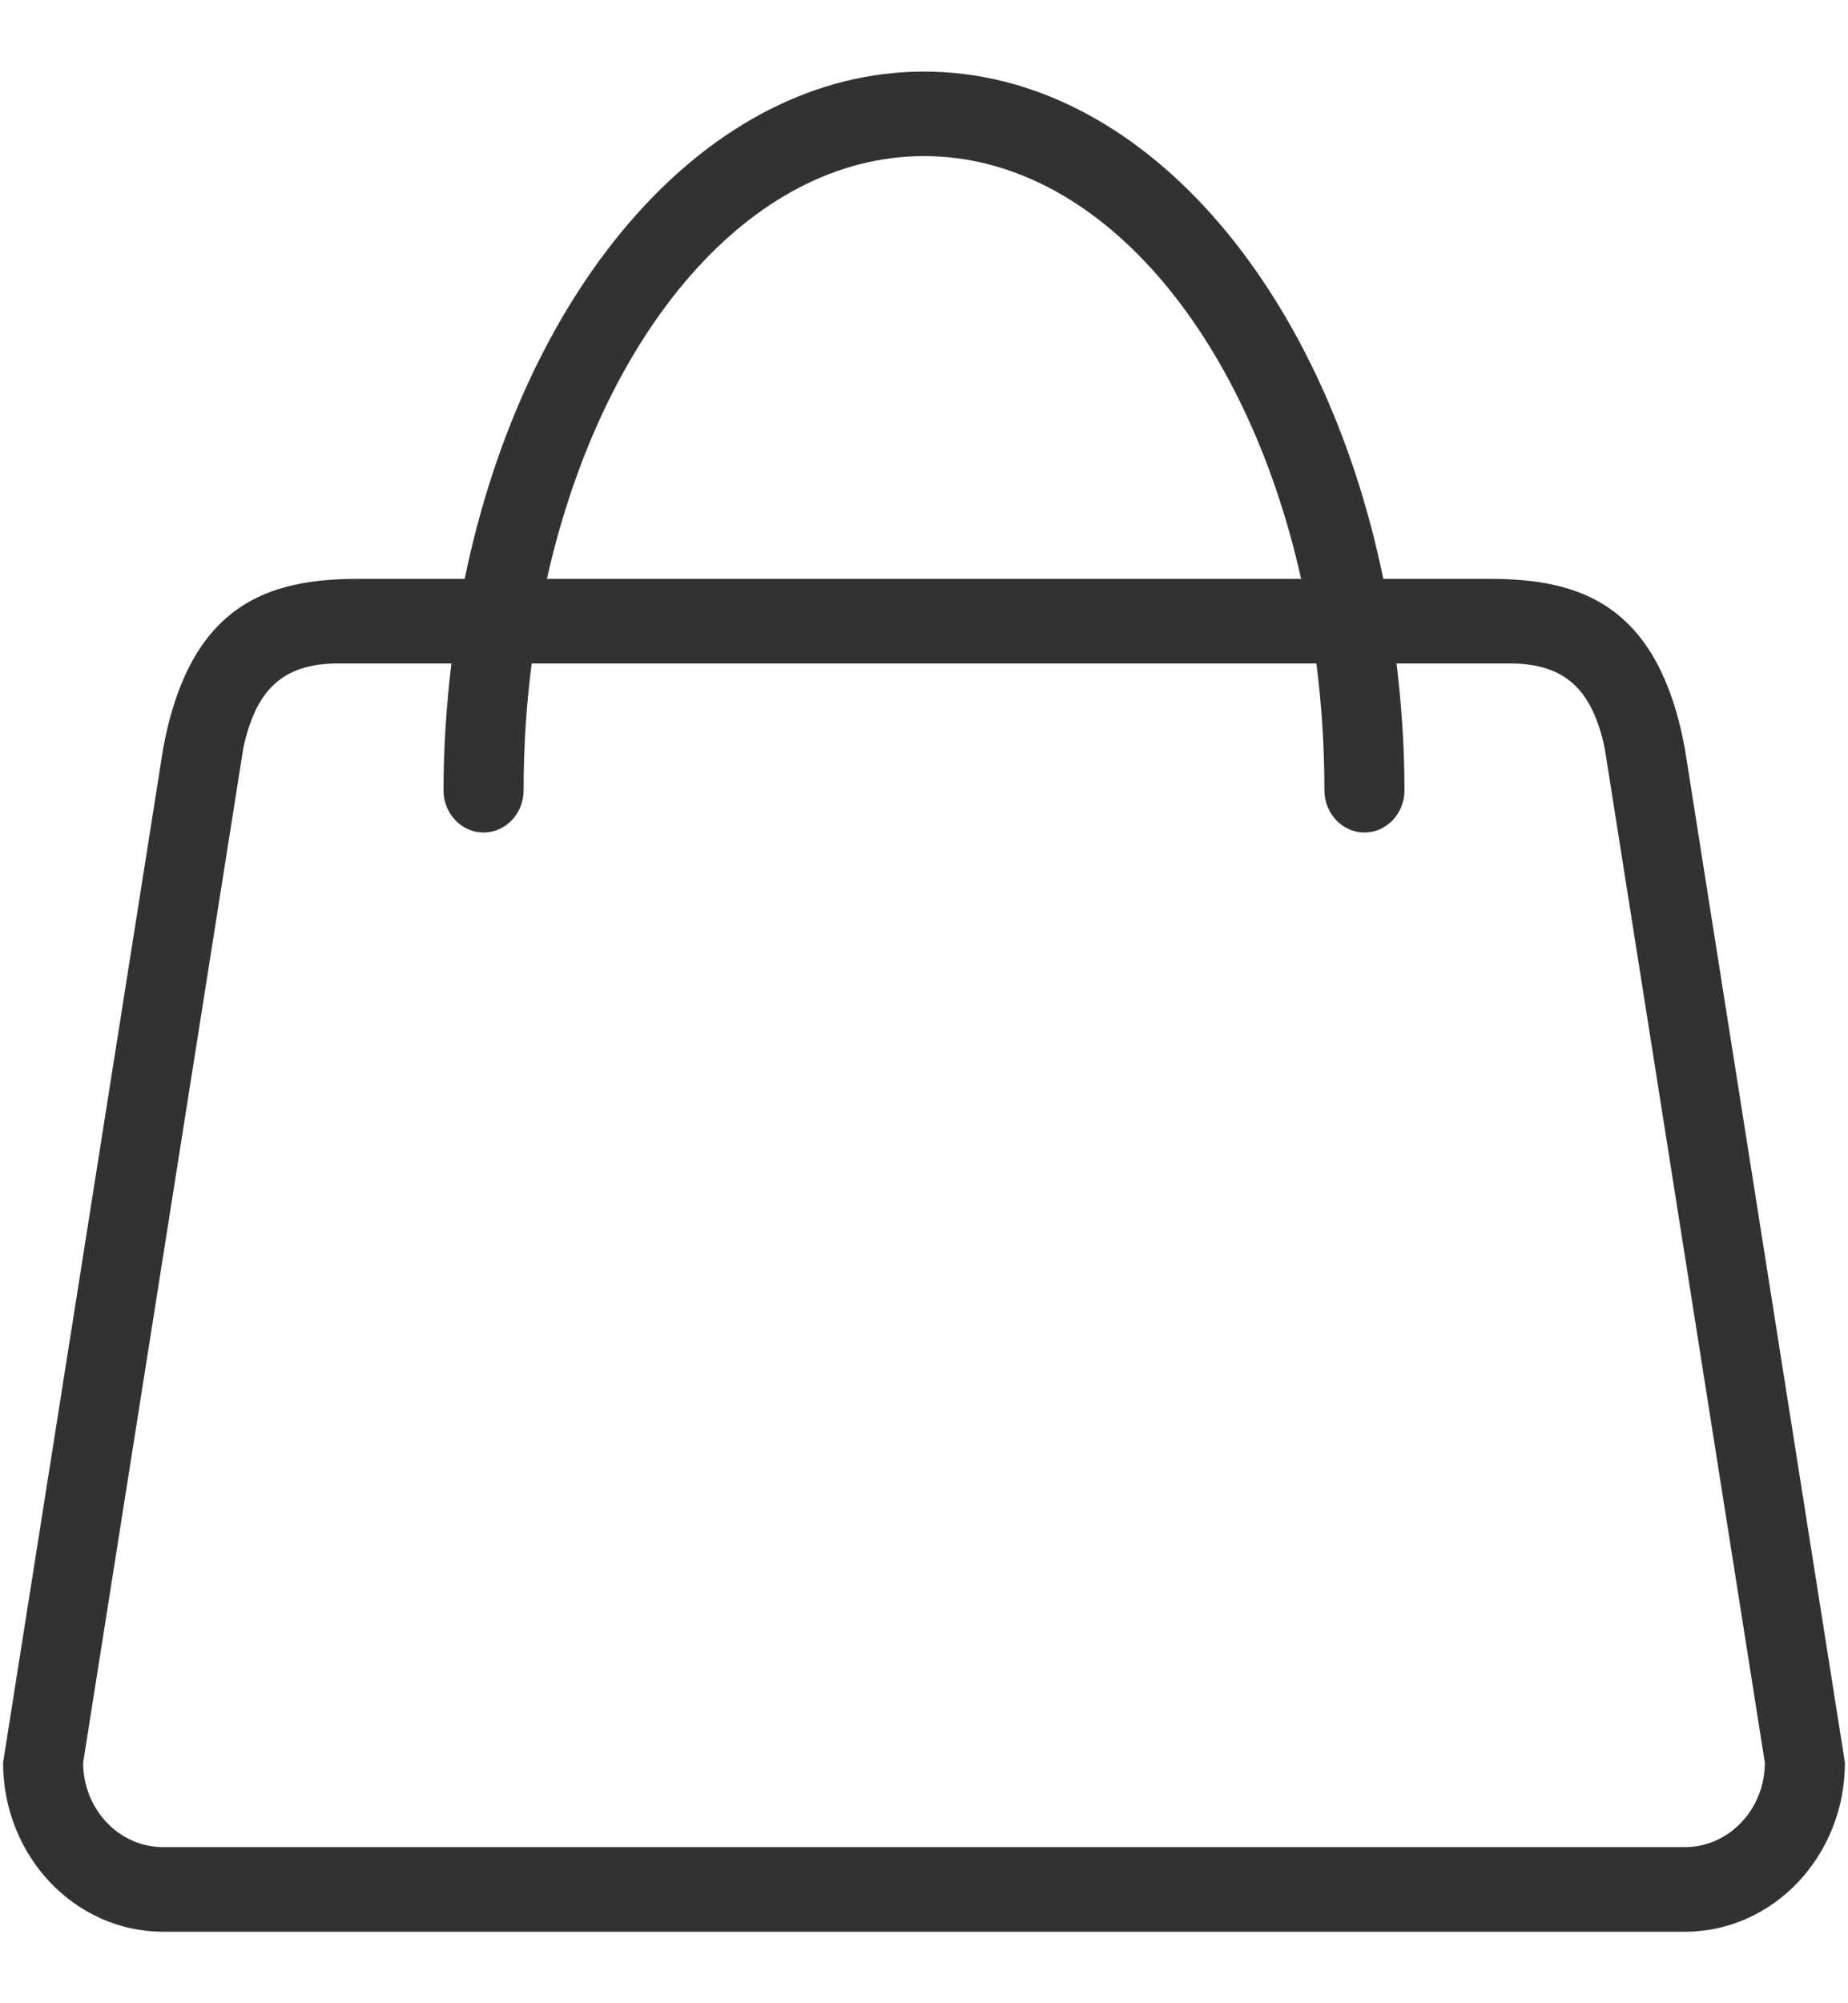 <svg width="24" height="26" viewBox="0 0 24 26" fill="none" xmlns="http://www.w3.org/2000/svg">
<path fill-rule="evenodd" clip-rule="evenodd" d="M21.88 25.072H2.12C0.971 25.072 0.04 24.089 0.04 22.877L2.12 9.708C2.473 7.819 3.507 7.513 4.656 7.513H6.035C6.819 3.701 9.193 0.929 12 0.929C14.807 0.929 17.181 3.701 17.965 7.513H19.344C20.493 7.513 21.527 7.819 21.88 9.708L23.96 22.877C23.96 24.089 23.029 25.072 21.88 25.072ZM12 2.026C9.737 2.026 7.817 4.319 7.103 7.513H16.898C16.183 4.319 14.264 2.026 12 2.026ZM20.84 9.708C20.68 8.967 20.342 8.611 19.608 8.611H18.137C18.201 9.146 18.24 9.694 18.24 10.257C18.24 10.559 18.008 10.805 17.72 10.805C17.433 10.805 17.2 10.559 17.2 10.257C17.2 9.693 17.164 9.142 17.096 8.611H6.905C6.836 9.142 6.8 9.693 6.8 10.257C6.8 10.559 6.568 10.805 6.28 10.805C5.992 10.805 5.76 10.559 5.76 10.257C5.76 9.694 5.799 9.146 5.862 8.611H4.392C3.658 8.611 3.321 8.967 3.16 9.708L1.08 22.877C1.08 23.483 1.546 23.974 2.12 23.974H21.88C22.454 23.974 22.92 23.483 22.92 22.877L20.84 9.708Z" fill="#333232"/>
</svg>
